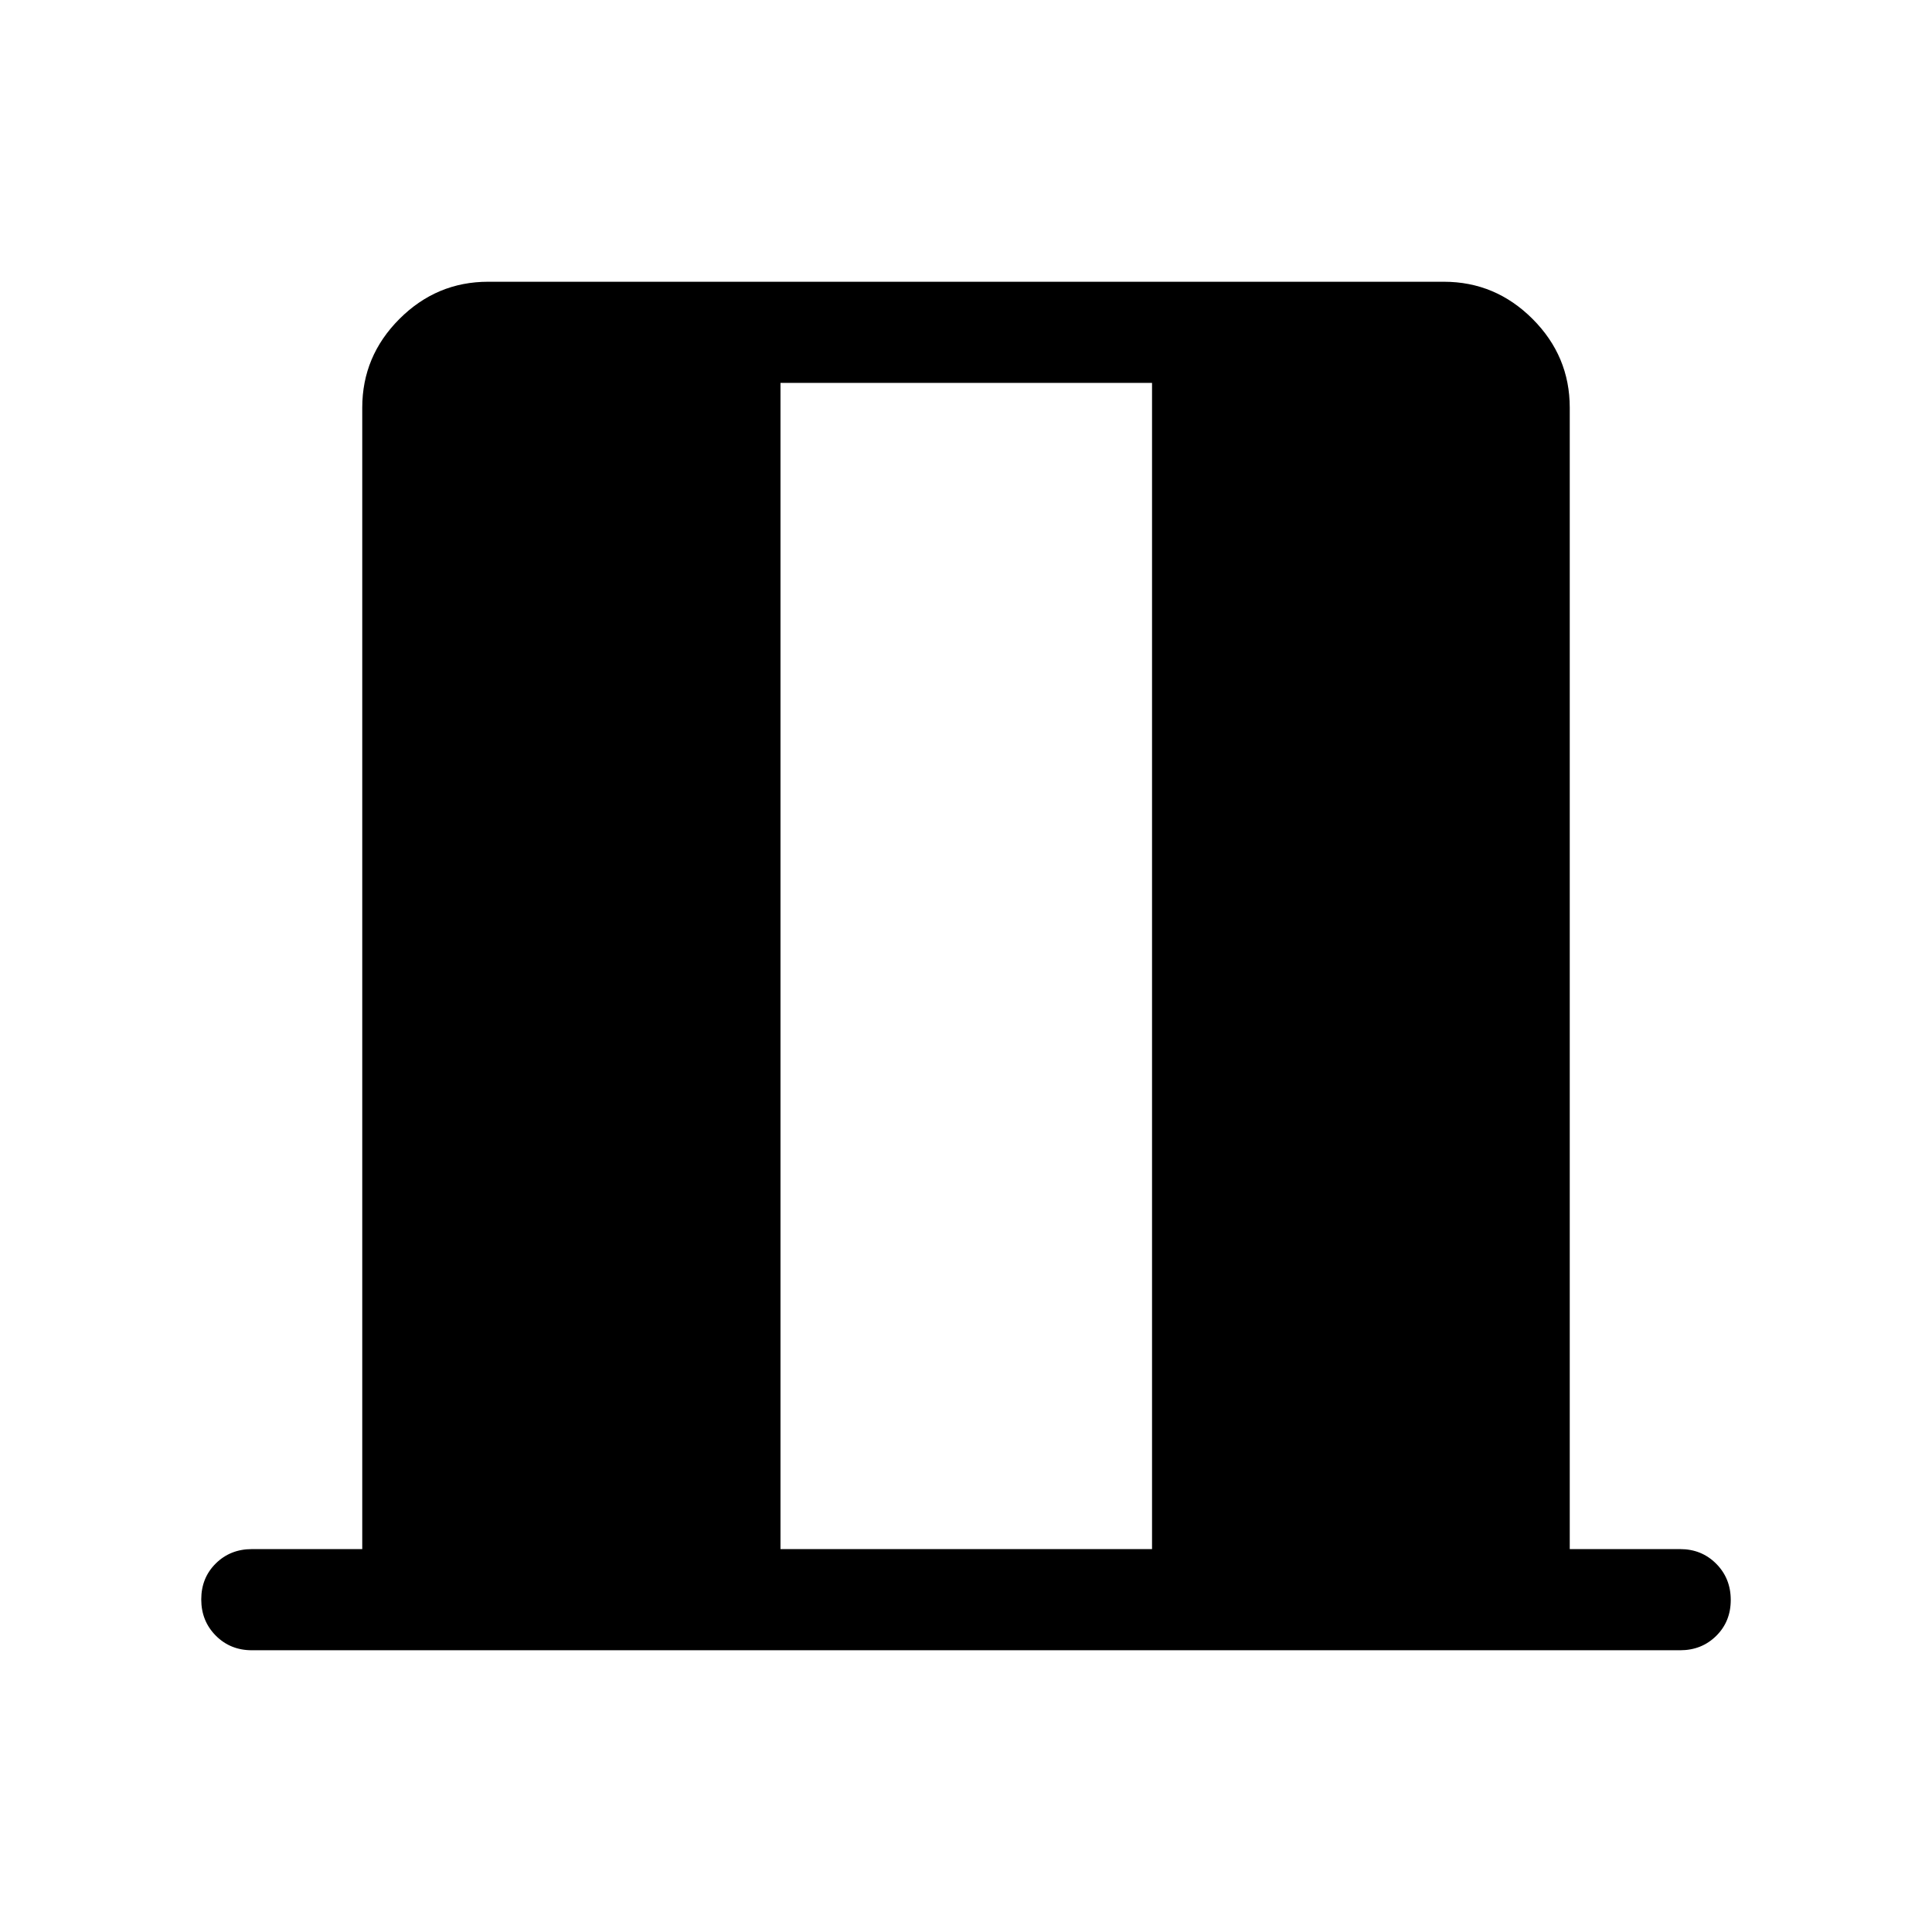 <svg xmlns="http://www.w3.org/2000/svg" height="40" viewBox="0 -960 960 960" width="40"><path d="M125.13-140q-10.68 0-17.9-7.26-7.23-7.27-7.23-18 0-10.74 7.23-17.87 7.22-7.13 17.9-7.13H180v-567.18q0-25.6 18.48-44.08Q216.96-820 242.56-820h474.88q25.6 0 44.08 18.48Q780-783.04 780-757.44v567.18h54.87q10.68 0 17.9 7.27 7.23 7.26 7.23 18 0 10.73-7.23 17.86-7.22 7.13-17.9 7.13H125.13Zm262.69-50.26h184.62v-579.48H387.82v579.48Z"/></svg>